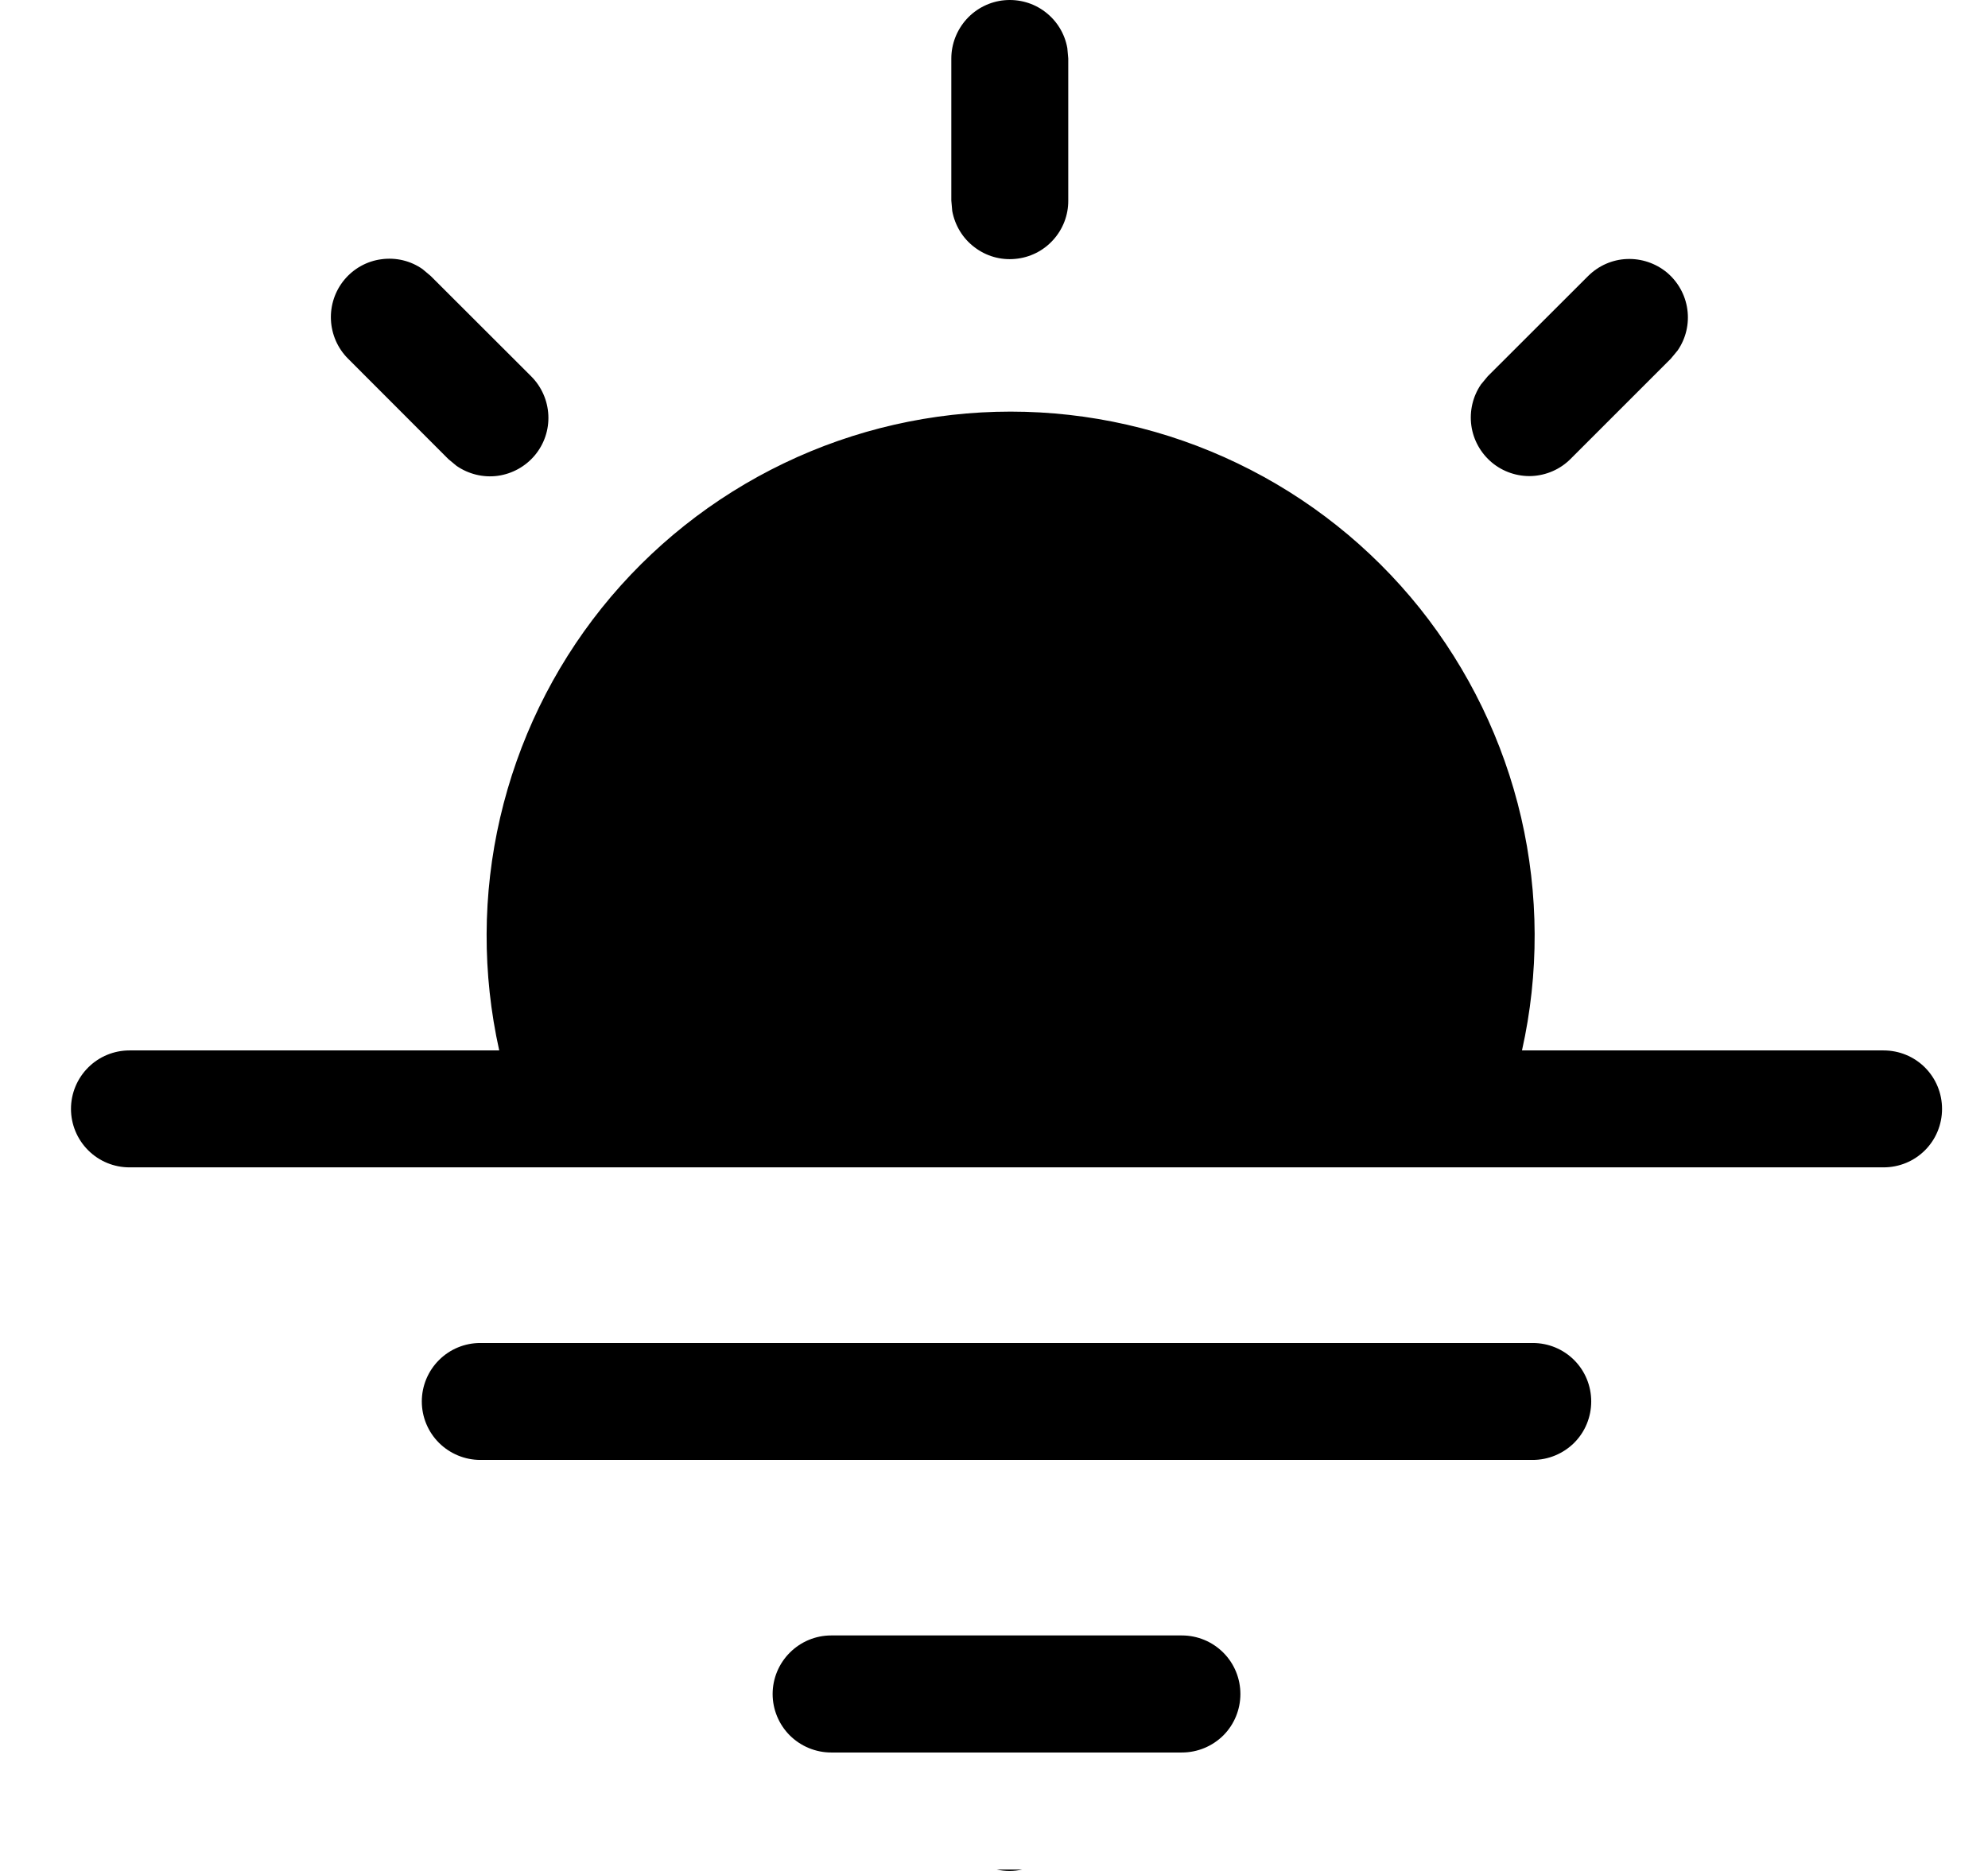 <svg width="17" height="16" viewBox="0 0 17 16" fill="none" xmlns="http://www.w3.org/2000/svg">
<path d="M4.269 8.983C4.123 8.327 4.125 7.646 4.277 6.992C4.429 6.337 4.725 5.725 5.145 5.2C5.565 4.676 6.097 4.253 6.703 3.962C7.308 3.671 7.971 3.52 8.642 3.52C9.314 3.52 9.977 3.671 10.582 3.962C11.188 4.253 11.72 4.676 12.14 5.2C12.559 5.725 12.856 6.337 13.008 6.992C13.159 7.646 13.162 8.327 13.015 8.983H16.107C16.24 8.983 16.367 9.035 16.461 9.129C16.555 9.223 16.607 9.35 16.607 9.483C16.607 9.616 16.555 9.743 16.461 9.837C16.367 9.931 16.24 9.983 16.107 9.983H1.107C0.975 9.983 0.848 9.931 0.754 9.837C0.66 9.743 0.607 9.616 0.607 9.483C0.607 9.35 0.66 9.223 0.754 9.129C0.848 9.035 0.975 8.983 1.107 8.983H4.269ZM8.742 15.988C8.67 16.004 8.595 16.004 8.522 15.988H8.742ZM3.683 2.36L3.614 2.302C3.512 2.23 3.386 2.2 3.262 2.217C3.138 2.233 3.025 2.296 2.945 2.392C2.865 2.488 2.824 2.611 2.83 2.736C2.836 2.861 2.888 2.979 2.976 3.067L3.834 3.926L3.904 3.984C4.007 4.055 4.133 4.086 4.257 4.069C4.38 4.052 4.494 3.989 4.574 3.893C4.654 3.797 4.695 3.675 4.689 3.55C4.683 3.425 4.631 3.307 4.542 3.218L3.683 2.36ZM14.346 2.997C14.417 2.894 14.446 2.769 14.429 2.646C14.412 2.522 14.349 2.41 14.254 2.33C14.158 2.251 14.036 2.21 13.912 2.215C13.787 2.22 13.67 2.272 13.581 2.36L12.722 3.218L12.664 3.288C12.594 3.391 12.565 3.516 12.582 3.64C12.599 3.763 12.662 3.875 12.757 3.955C12.853 4.035 12.975 4.076 13.099 4.071C13.223 4.065 13.341 4.014 13.429 3.926L14.288 3.067L14.346 2.997ZM9.127 0.411C9.105 0.288 9.038 0.178 8.938 0.102C8.839 0.026 8.715 -0.009 8.59 0.002C8.466 0.013 8.35 0.071 8.266 0.163C8.182 0.256 8.135 0.376 8.135 0.501V1.715L8.143 1.805C8.166 1.928 8.233 2.039 8.333 2.114C8.432 2.19 8.556 2.226 8.681 2.214C8.805 2.203 8.921 2.146 9.005 2.053C9.089 1.961 9.136 1.84 9.135 1.715V0.5L9.127 0.411ZM7.107 13.986C6.975 13.986 6.848 14.039 6.754 14.133C6.66 14.227 6.607 14.354 6.607 14.487C6.607 14.619 6.66 14.747 6.754 14.841C6.848 14.934 6.975 14.987 7.107 14.987H10.107C10.24 14.987 10.367 14.934 10.461 14.841C10.555 14.747 10.607 14.619 10.607 14.487C10.607 14.354 10.555 14.227 10.461 14.133C10.367 14.039 10.24 13.986 10.107 13.986H7.107ZM3.607 11.985C3.607 11.852 3.66 11.725 3.754 11.631C3.848 11.537 3.975 11.485 4.107 11.485H13.107C13.24 11.485 13.367 11.537 13.461 11.631C13.555 11.725 13.607 11.852 13.607 11.985C13.607 12.118 13.555 12.245 13.461 12.339C13.367 12.432 13.24 12.485 13.107 12.485H4.107C3.975 12.485 3.848 12.432 3.754 12.339C3.66 12.245 3.607 12.118 3.607 11.985Z" fill="black"/>
</svg>
